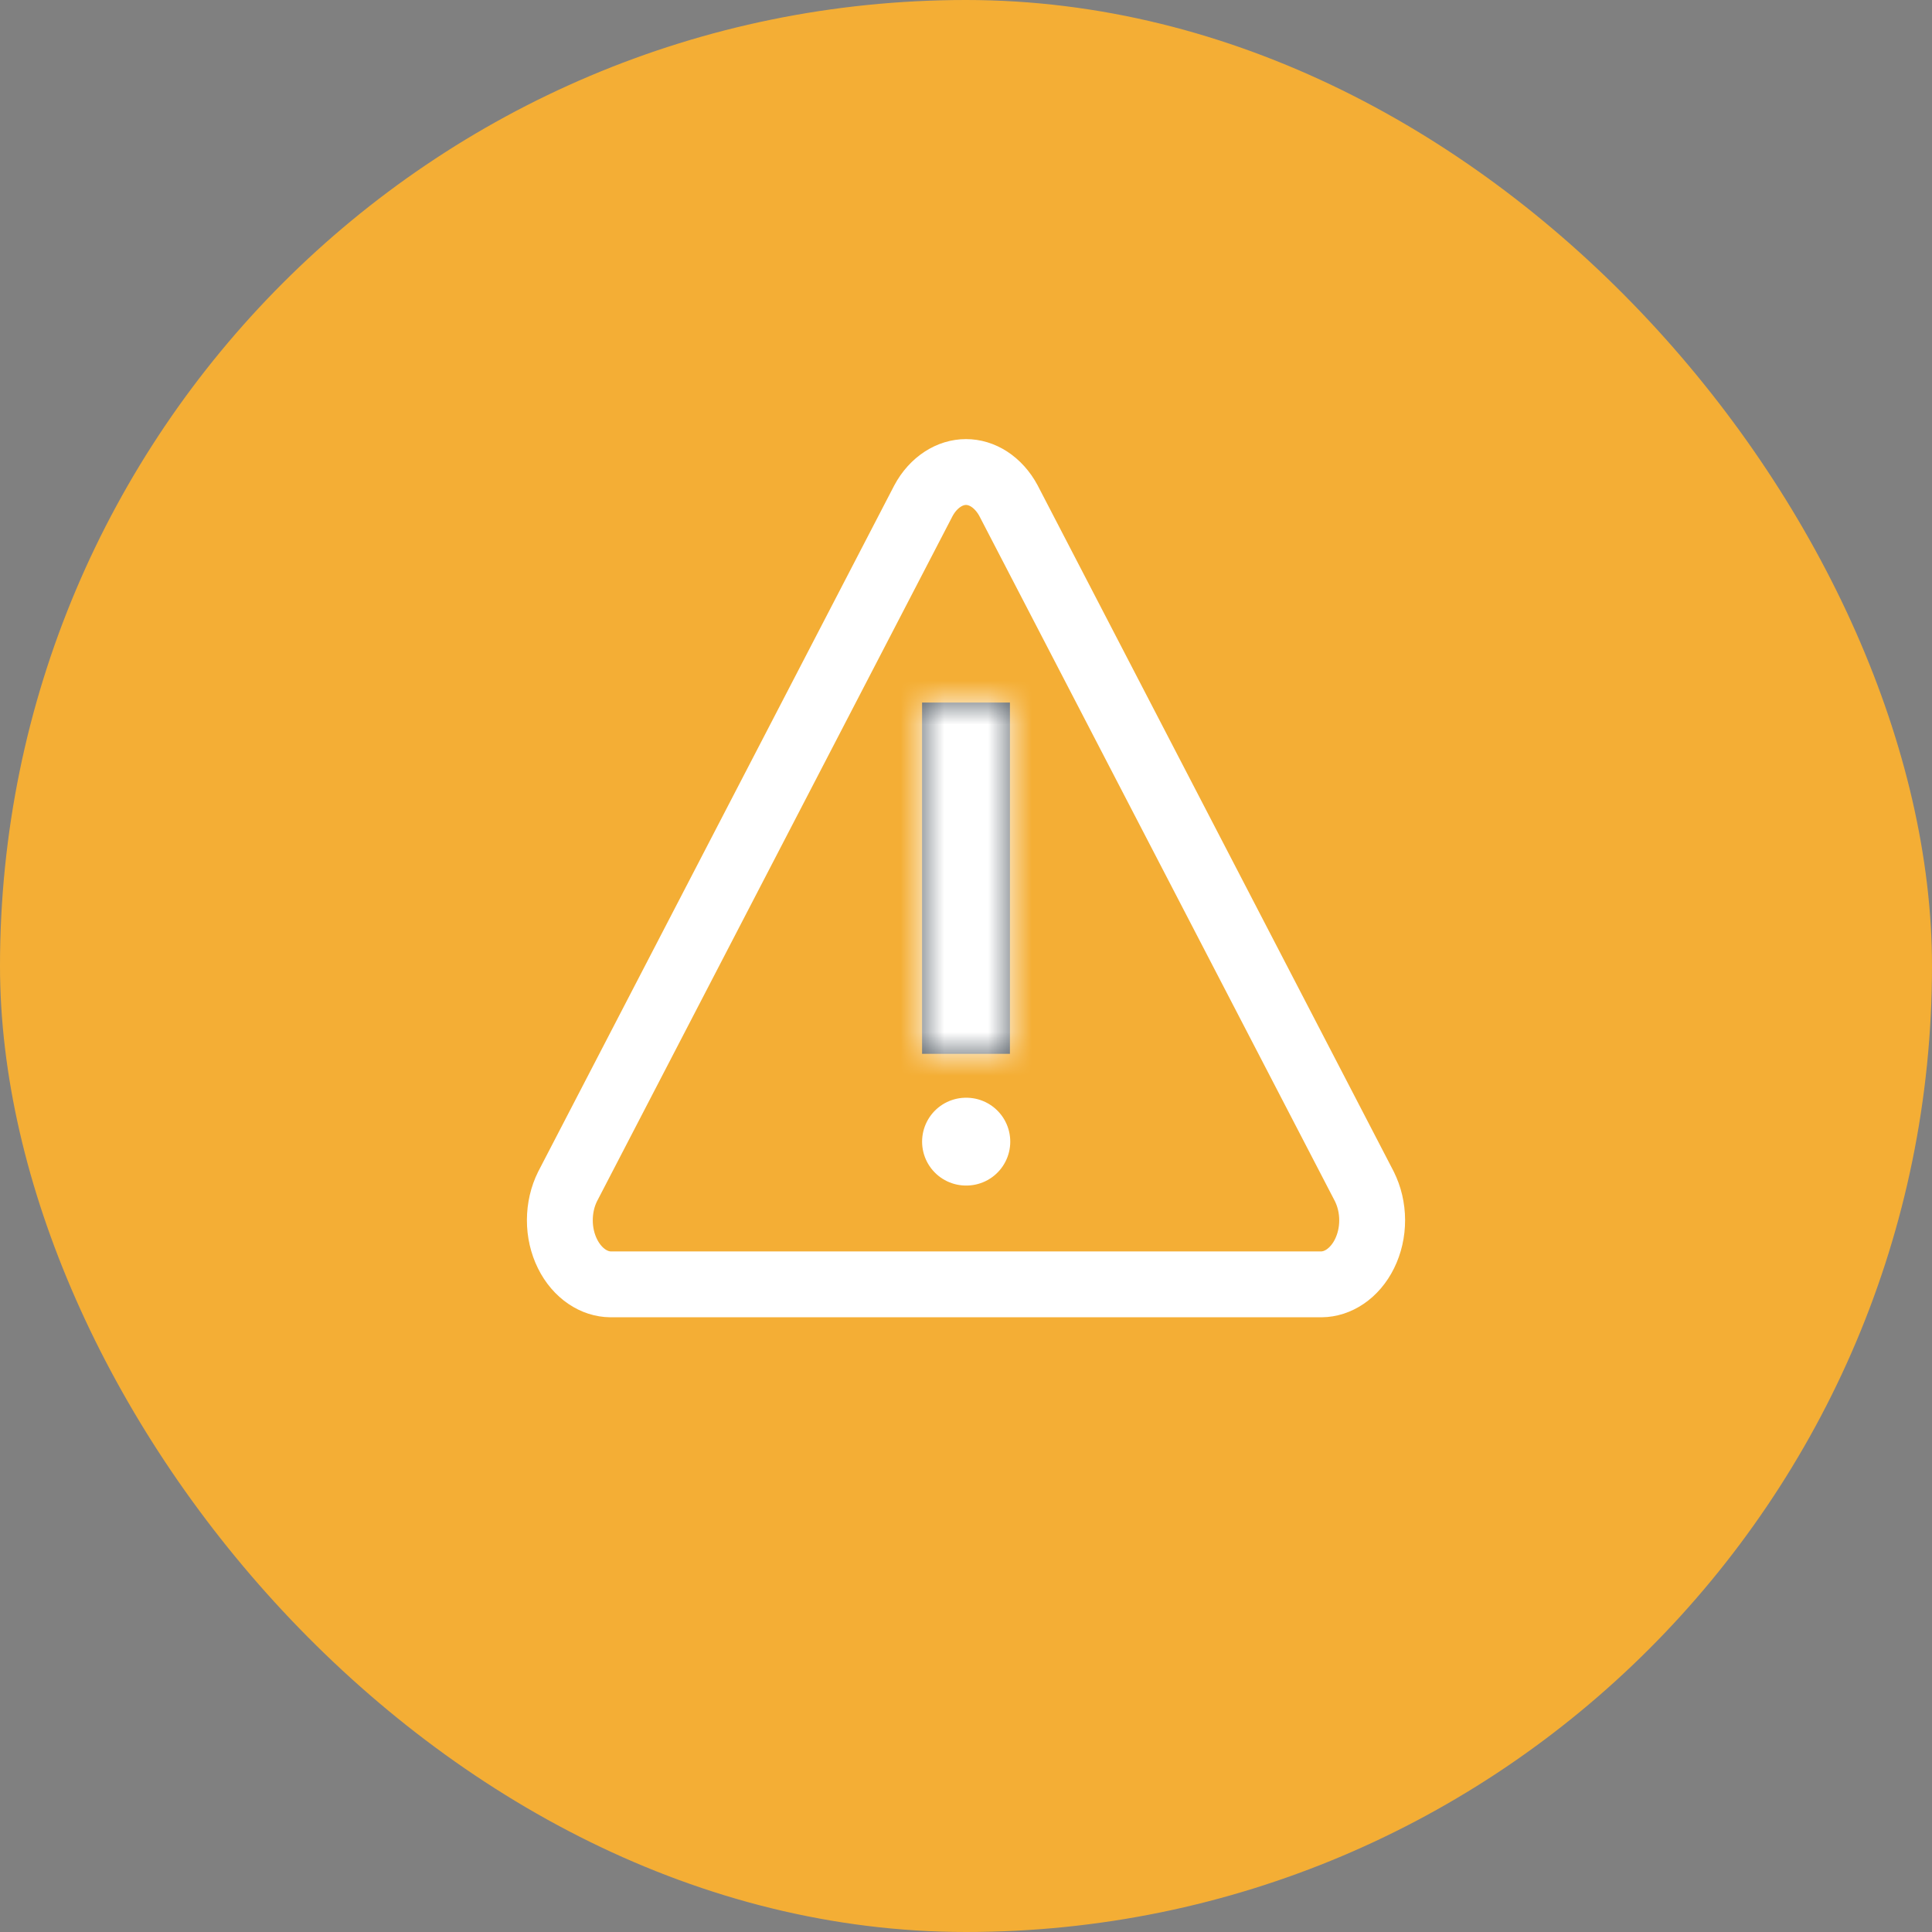 <svg width="44" height="44" viewBox="0 0 44 44" fill="none" xmlns="http://www.w3.org/2000/svg">
<rect x="0" y="0" width="44" height="44" fill="#808080" stroke="none"/>
<rect width="44" height="44" rx="22" fill="#F4AE35"/>
<g clip-path="url(#clip0_19_1525)">
<path d="M22 10.75C22.178 10.75 22.36 10.803 22.53 10.913C22.7 11.024 22.855 11.191 22.971 11.408V11.409L31.072 27.02V27.021C31.186 27.248 31.249 27.512 31.25 27.786C31.251 28.06 31.189 28.325 31.076 28.553C30.964 28.78 30.808 28.957 30.635 29.074C30.463 29.191 30.278 29.248 30.098 29.25H13.902C13.722 29.248 13.537 29.191 13.365 29.074C13.192 28.957 13.036 28.78 12.924 28.553C12.811 28.325 12.749 28.06 12.75 27.786C12.751 27.512 12.813 27.247 12.927 27.02L21.028 11.408C21.143 11.191 21.299 11.024 21.47 10.913C21.64 10.803 21.822 10.75 22 10.75Z" stroke="white" stroke-width="1.5" stroke-linecap="round" stroke-linejoin="round"/>
<path d="M22 26H22.008" stroke="white" stroke-width="2" stroke-linecap="round" stroke-linejoin="round"/>
<mask id="path-4-inside-1_19_1525" fill="white">
<path d="M23 16H21V24H23V16Z"/>
</mask>
<path d="M23 16H21V24H23V16Z" fill="#485159"/>
<path d="M21 16V-5.333H-0.333V16H21ZM23 16H44.333V-5.333H23V16ZM23 24V45.333H44.333V24H23ZM21 24H-0.333V45.333H21V24ZM21 16V37.333H23V16V-5.333H21V16ZM23 16H1.667V24H23H44.333V16H23ZM23 24V2.667H21V24V45.333H23V24ZM21 24H42.333V16H21H-0.333V24H21Z" fill="white" mask="url(#path-4-inside-1_19_1525)"/>
</g>
<defs>
<clipPath id="clip0_19_1525">
<rect width="20" height="20" fill="white" transform="translate(12 10)"/>
</clipPath>
</defs>
</svg>
